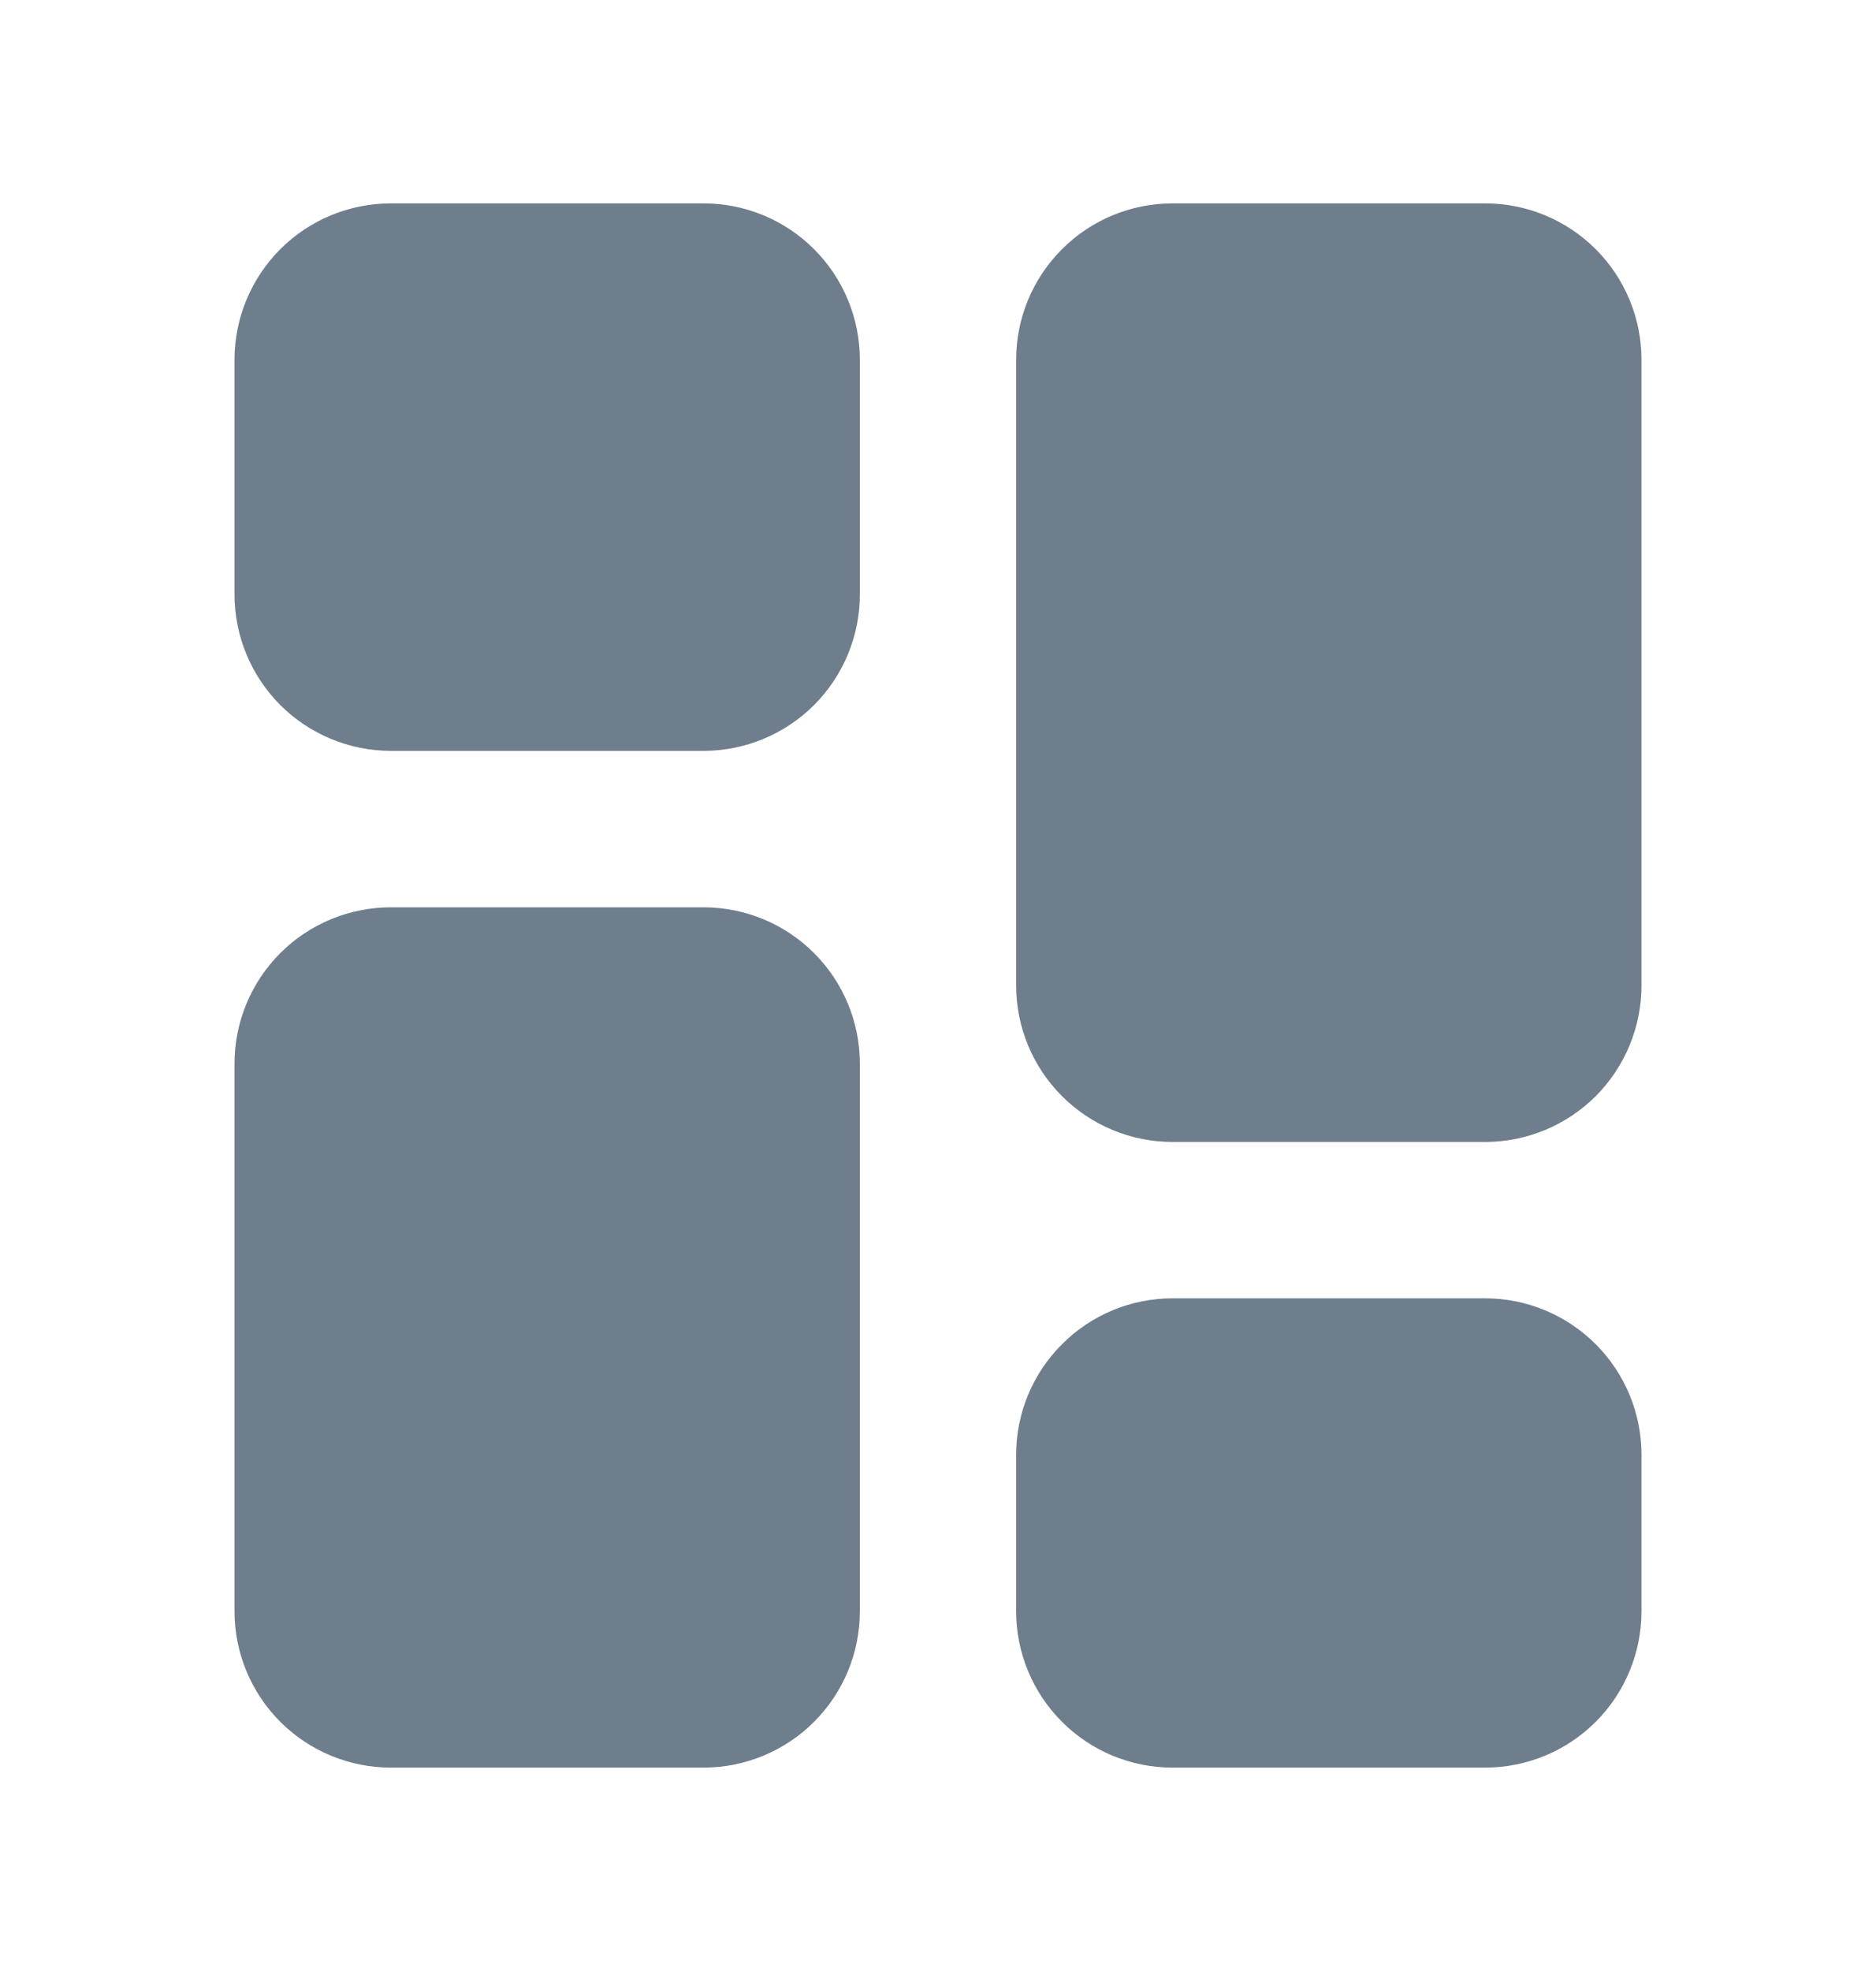 <svg width="20" height="21" viewBox="0 0 20 21" fill="none" xmlns="http://www.w3.org/2000/svg">
<path fill-rule="evenodd" clip-rule="evenodd" d="M4.167 8C3.725 8 3.301 7.824 2.988 7.512C2.676 7.199 2.5 6.775 2.5 6.333V3.833C2.5 3.391 2.676 2.967 2.988 2.655C3.301 2.342 3.725 2.167 4.167 2.167H7.5C7.942 2.167 8.366 2.342 8.679 2.655C8.991 2.967 9.167 3.391 9.167 3.833V6.333C9.167 6.775 8.991 7.199 8.679 7.512C8.366 7.824 7.942 8 7.5 8H4.167ZM4.167 18.833C3.725 18.833 3.301 18.658 2.988 18.345C2.676 18.033 2.5 17.609 2.5 17.167V11.333C2.5 10.891 2.676 10.467 2.988 10.155C3.301 9.842 3.725 9.667 4.167 9.667H7.5C7.942 9.667 8.366 9.842 8.679 10.155C8.991 10.467 9.167 10.891 9.167 11.333V17.167C9.167 17.609 8.991 18.033 8.679 18.345C8.366 18.658 7.942 18.833 7.5 18.833H4.167ZM12.5 18.833C12.058 18.833 11.634 18.658 11.322 18.345C11.009 18.033 10.833 17.609 10.833 17.167V15.5C10.833 15.058 11.009 14.634 11.322 14.322C11.634 14.009 12.058 13.833 12.5 13.833H15.833C16.275 13.833 16.699 14.009 17.012 14.322C17.324 14.634 17.5 15.058 17.5 15.5V17.167C17.5 17.609 17.324 18.033 17.012 18.345C16.699 18.658 16.275 18.833 15.833 18.833H12.5ZM12.5 12.167C12.058 12.167 11.634 11.991 11.322 11.679C11.009 11.366 10.833 10.942 10.833 10.5V3.833C10.833 3.391 11.009 2.967 11.322 2.655C11.634 2.342 12.058 2.167 12.5 2.167H15.833C16.275 2.167 16.699 2.342 17.012 2.655C17.324 2.967 17.5 3.391 17.5 3.833V10.5C17.5 10.942 17.324 11.366 17.012 11.679C16.699 11.991 16.275 12.167 15.833 12.167H12.5Z" fill="#6F7E8C"/>
</svg>

